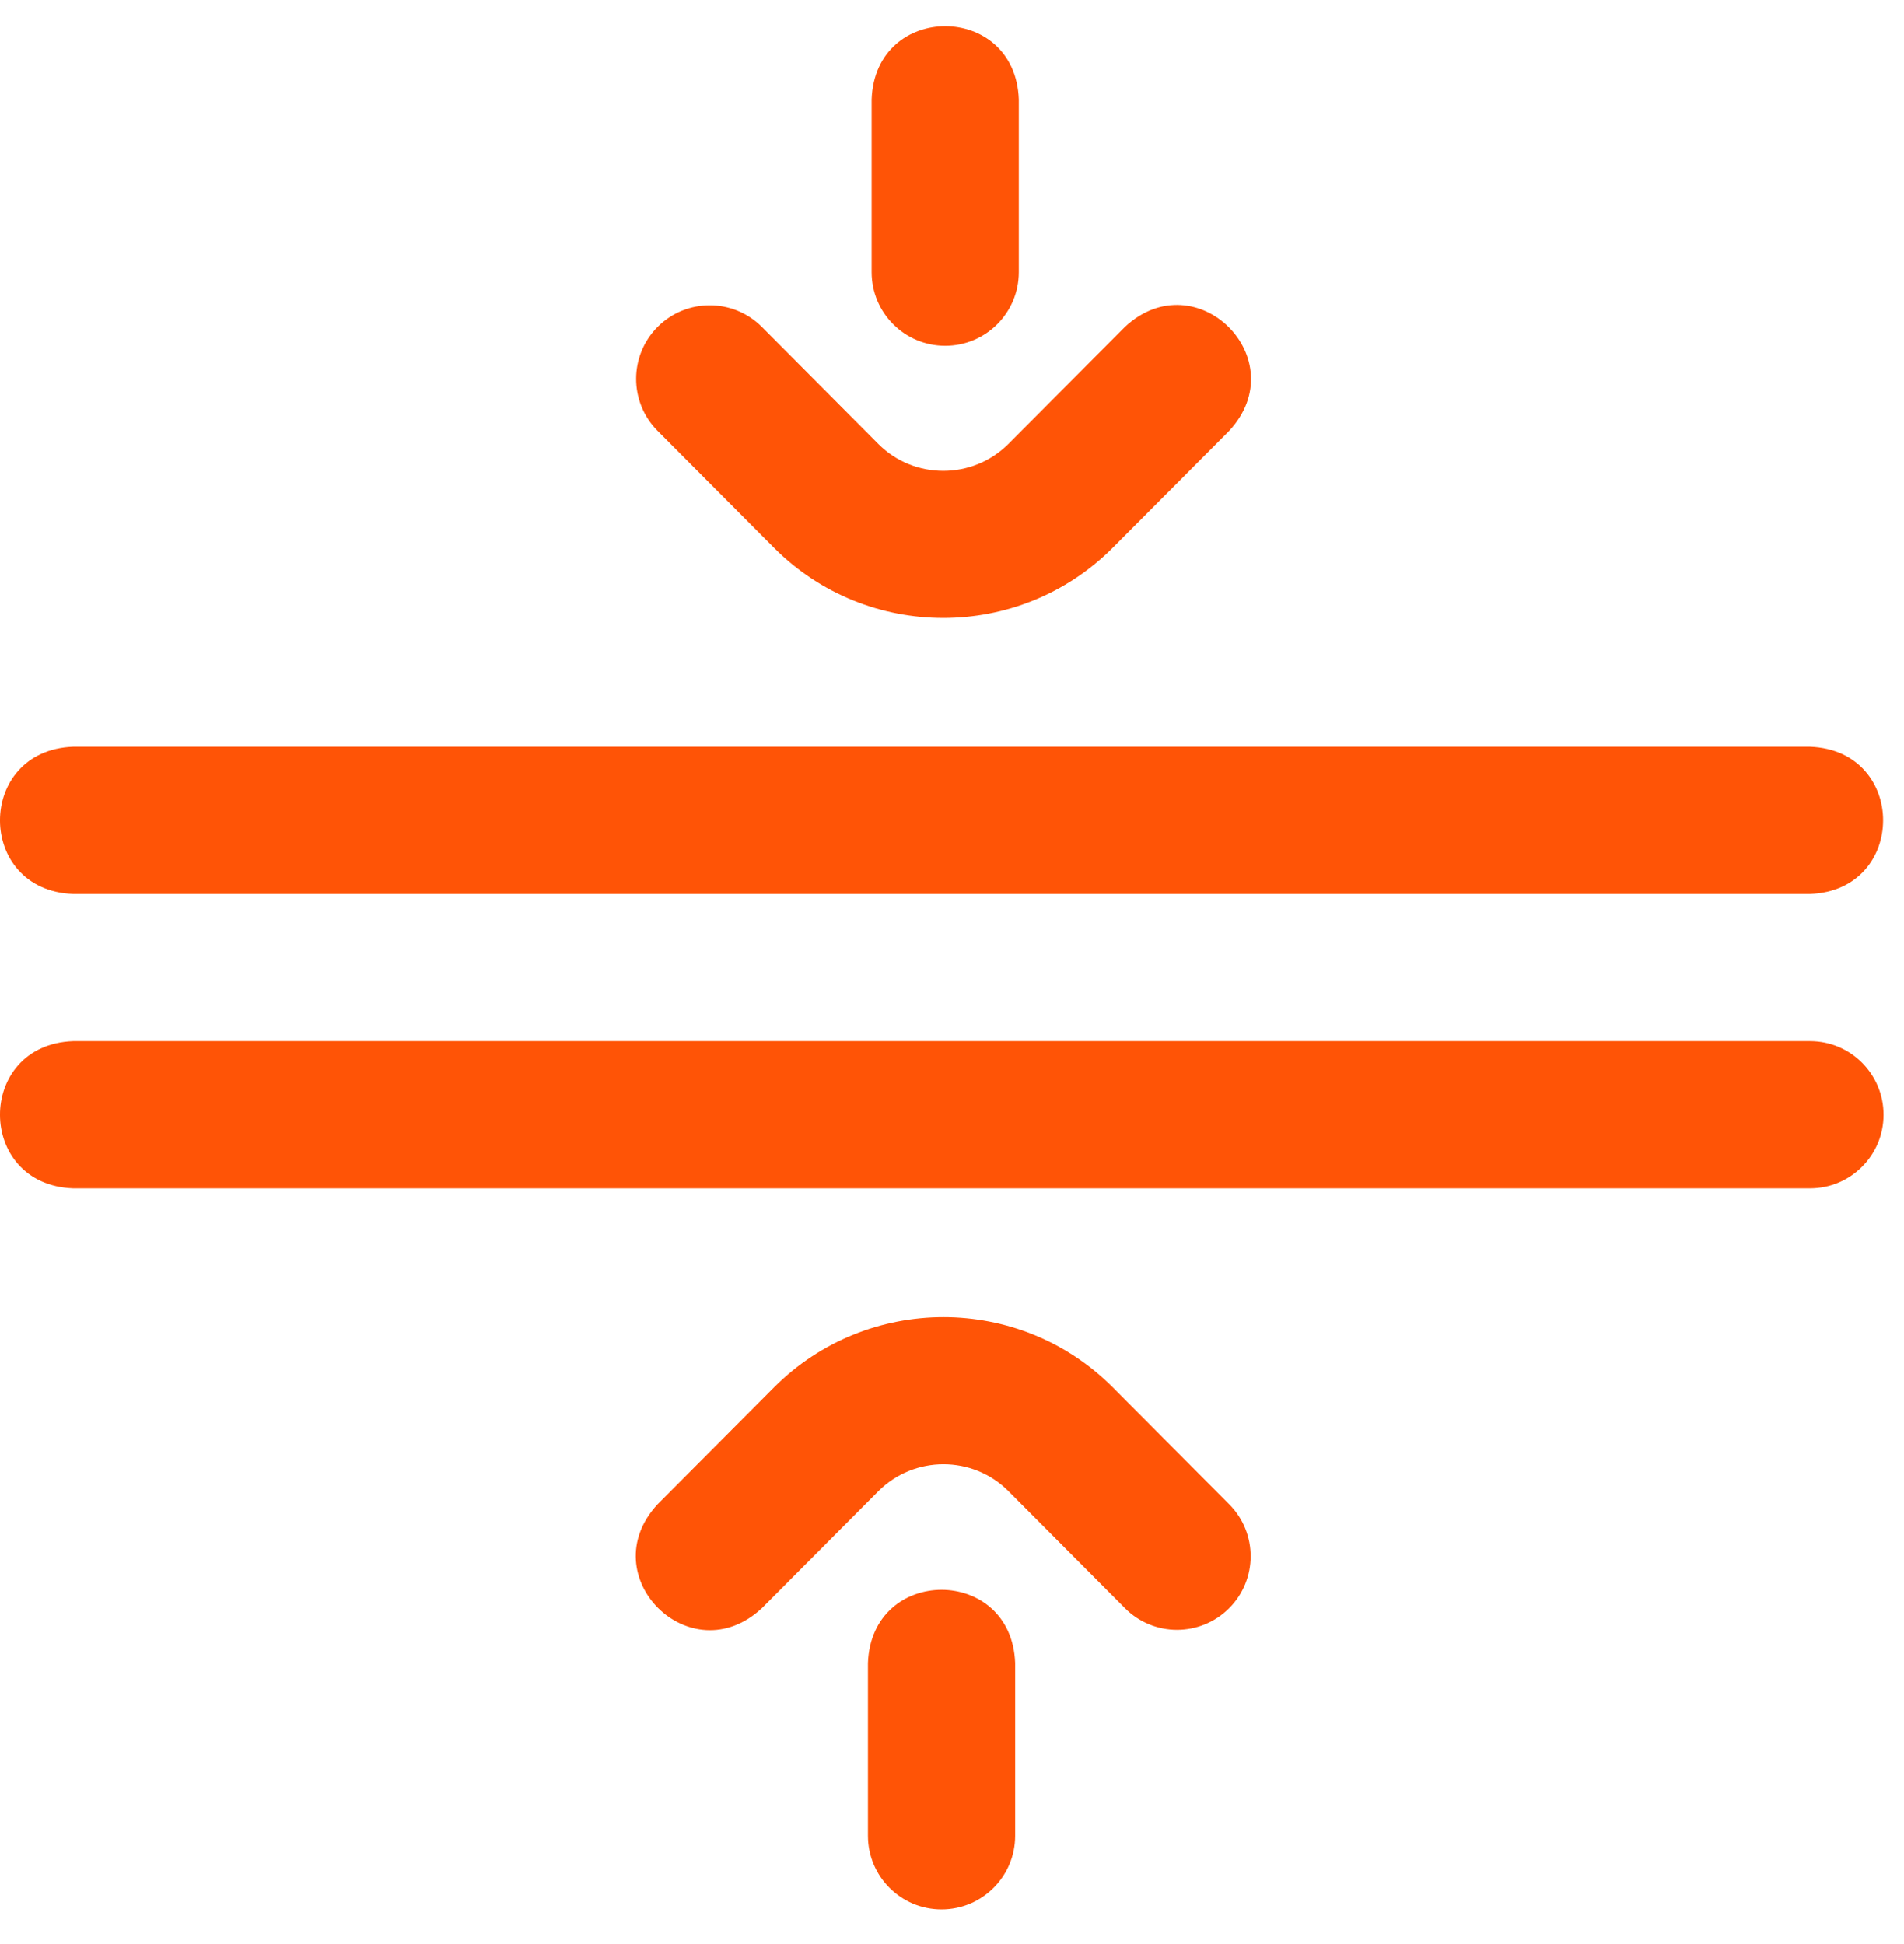<svg width="47" height="48" viewBox="0 0 47 48" fill="none" xmlns="http://www.w3.org/2000/svg">
<path d="M44.679 22.072H1.805C-0.603 21.982 -0.601 18.527 1.805 18.438H44.679C47.087 18.528 47.085 21.983 44.679 22.072ZM46.495 27.522C46.495 26.518 45.682 25.705 44.679 25.705H1.805C-0.603 25.794 -0.601 29.25 1.805 29.338H44.679C45.682 29.338 46.495 28.525 46.495 27.522ZM23.285 15.256C21.774 15.256 20.262 14.681 19.112 13.53L16.232 10.637C15.524 9.926 15.527 8.775 16.238 8.067C16.949 7.36 18.099 7.362 18.807 8.073L21.684 10.964C22.566 11.846 24.006 11.846 24.892 10.961L27.768 8.073C29.53 6.43 31.978 8.87 30.343 10.637L27.463 13.528C26.311 14.68 24.798 15.256 23.285 15.256ZM25.149 6.721V2.452C25.06 0.044 21.605 0.046 21.516 2.452V6.721C21.516 7.724 22.329 8.538 23.333 8.538C24.336 8.538 25.149 7.724 25.149 6.721ZM30.337 39.709C31.048 39.002 31.051 37.851 30.343 37.14L27.463 34.247C25.162 31.945 21.416 31.945 19.111 34.249L16.232 37.14C14.597 38.909 17.046 41.346 18.807 39.704L21.683 36.816C22.568 35.931 24.009 35.931 24.891 36.813L27.768 39.703C28.123 40.06 28.589 40.239 29.055 40.239C29.519 40.238 29.982 40.062 30.337 39.709ZM25.059 45.325V41.056C24.969 38.648 21.514 38.65 21.425 41.056V45.325C21.425 46.328 22.239 47.142 23.242 47.142C24.245 47.142 25.059 46.328 25.059 45.325Z" fill="#FF5406"/>
</svg>
